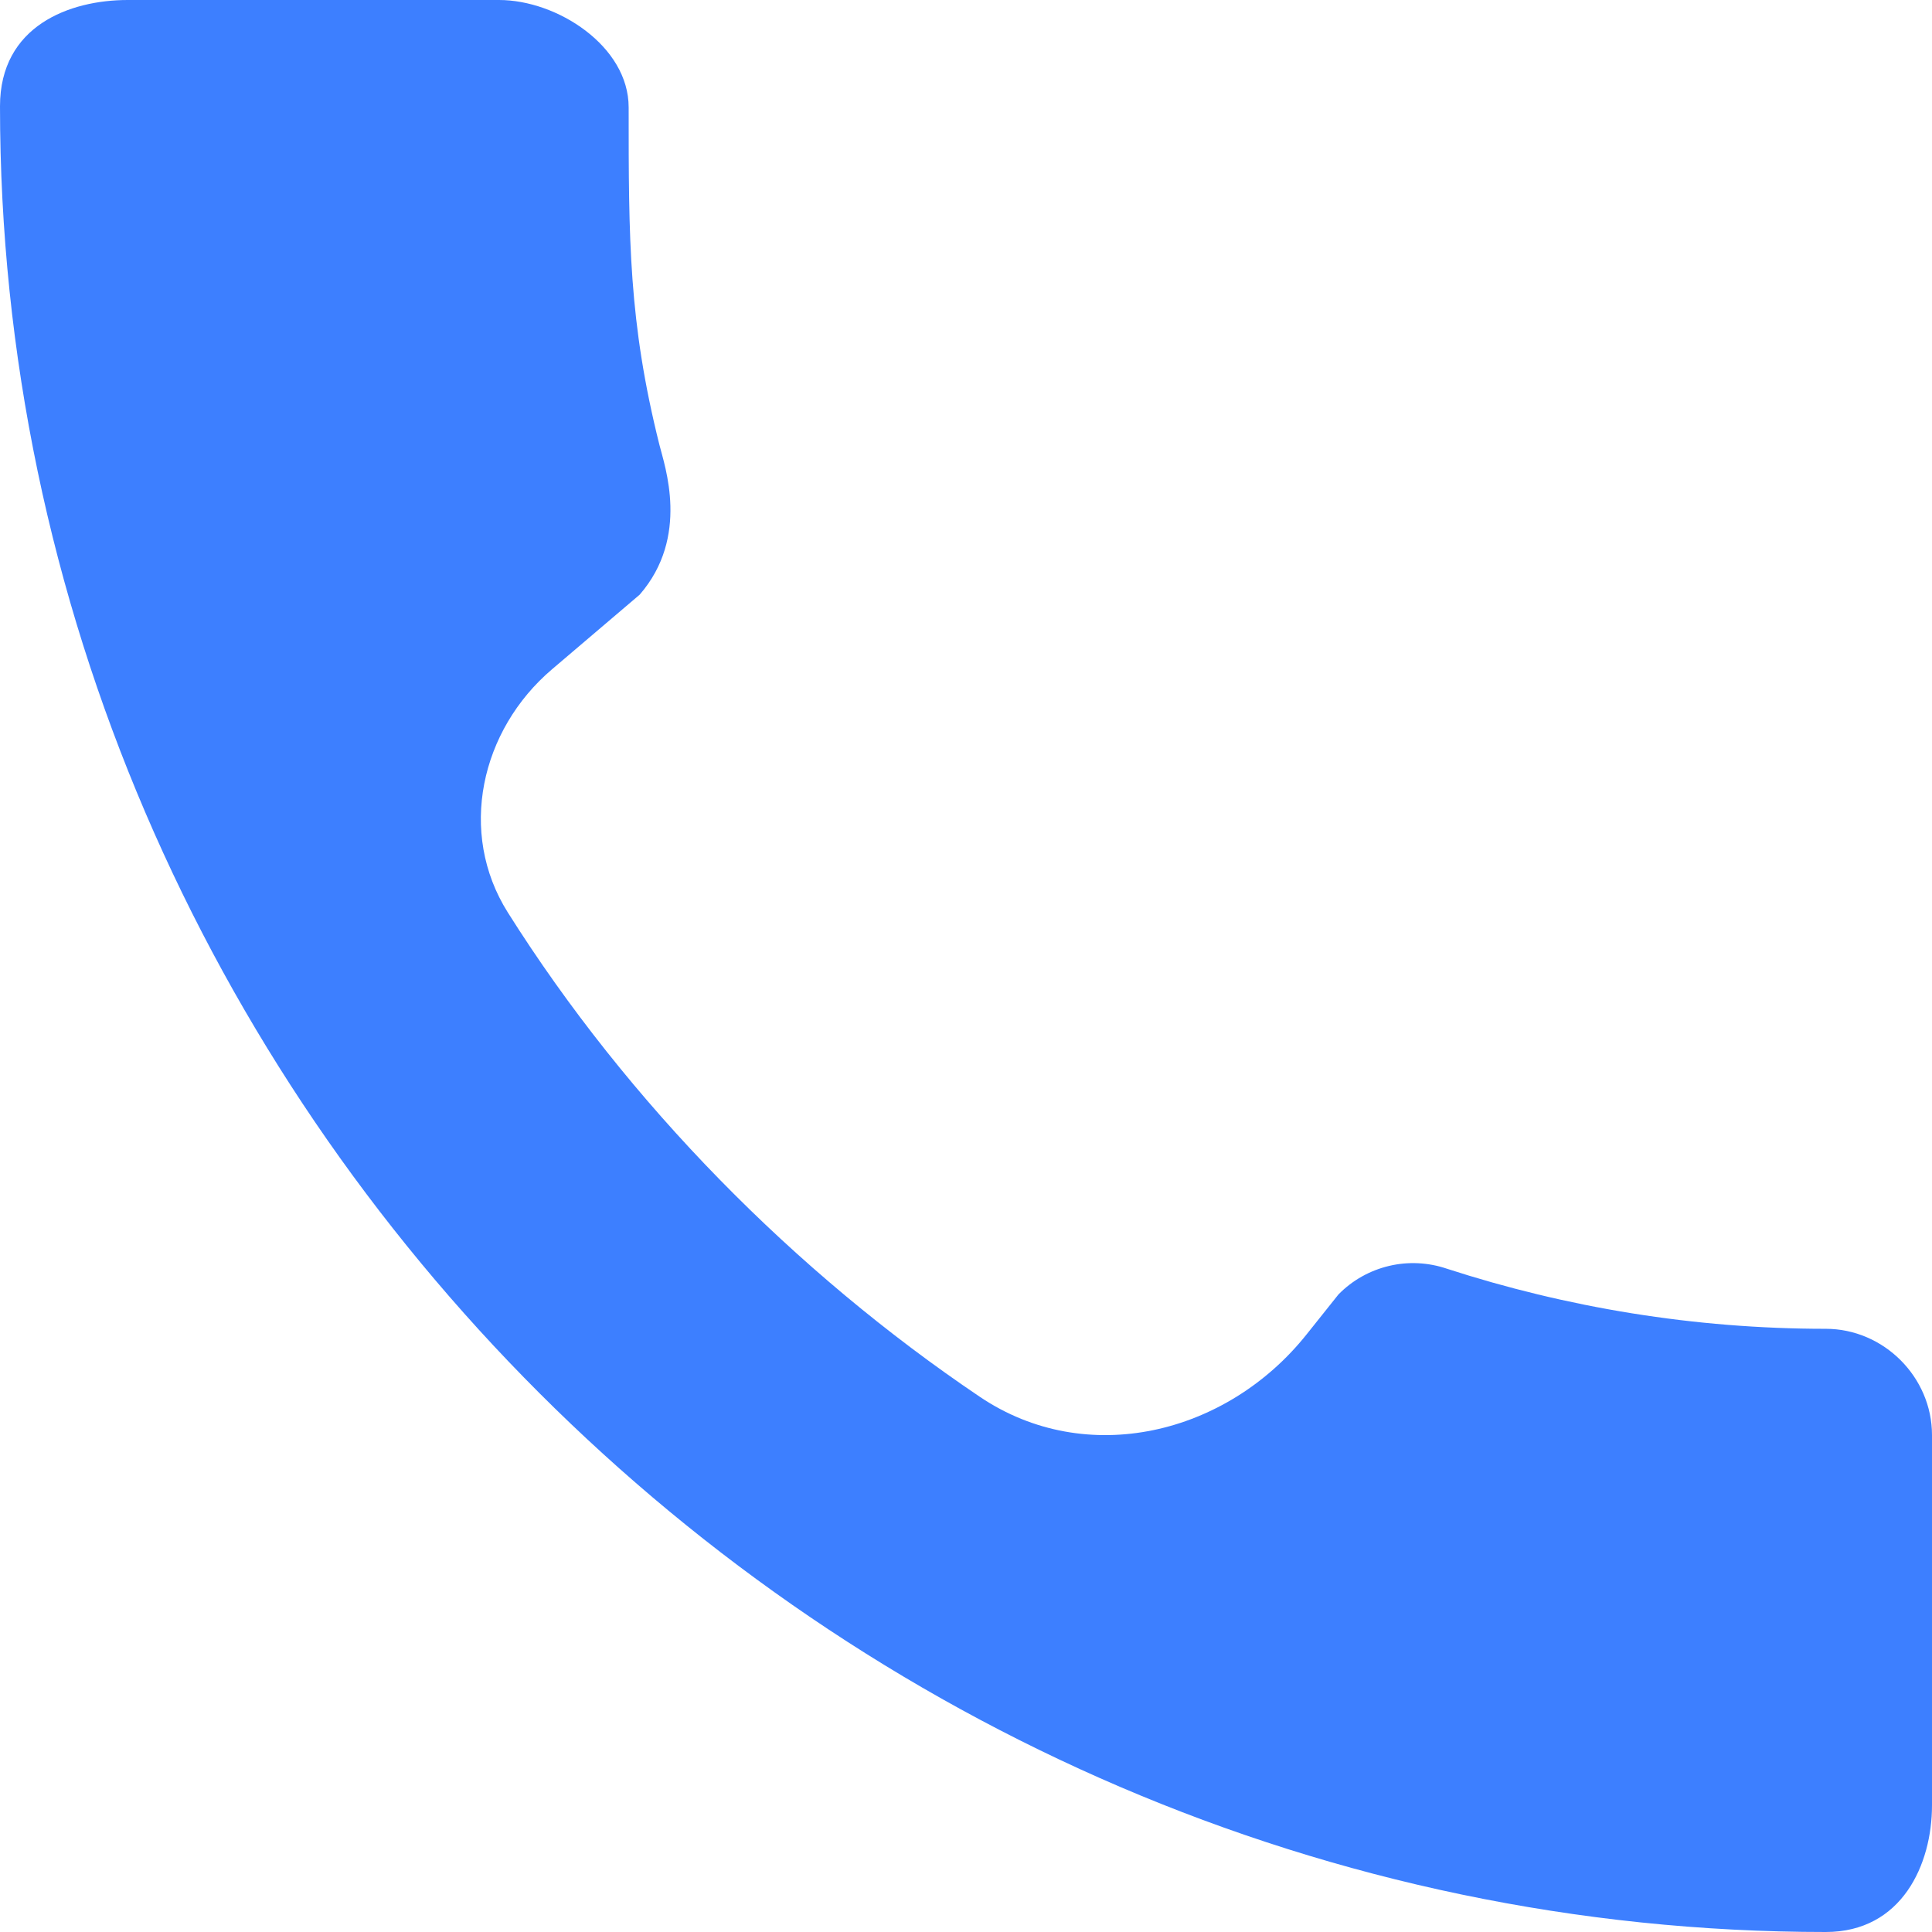 <svg width="28" height="28" viewBox="0 0 28 28" fill="none" xmlns="http://www.w3.org/2000/svg">
<path d="M26.46 19.258C24.547 19.258 22.696 18.947 20.969 18.387C20.698 18.295 20.407 18.281 20.13 18.347C19.852 18.413 19.598 18.556 19.398 18.76L18.937 19.338C17.777 20.794 15.744 21.284 14.201 20.244C11.524 18.44 9.102 15.99 7.359 13.223C6.633 12.069 6.962 10.584 8 9.7L9.271 8.618C10 7.778 9.633 6.753 9.556 6.444C9.111 4.667 9.111 3.469 9.111 1.556C9.111 0.667 8.073 0 7.233 0H1.851C1.011 0 0 0.373 0 1.54C0 15.991 12.024 28 26.46 28C27.564 28 28 27.02 28 26.164V20.798C28 19.958 27.3 19.258 26.46 19.258Z" fill="#3D7FFF"/>
</svg>
